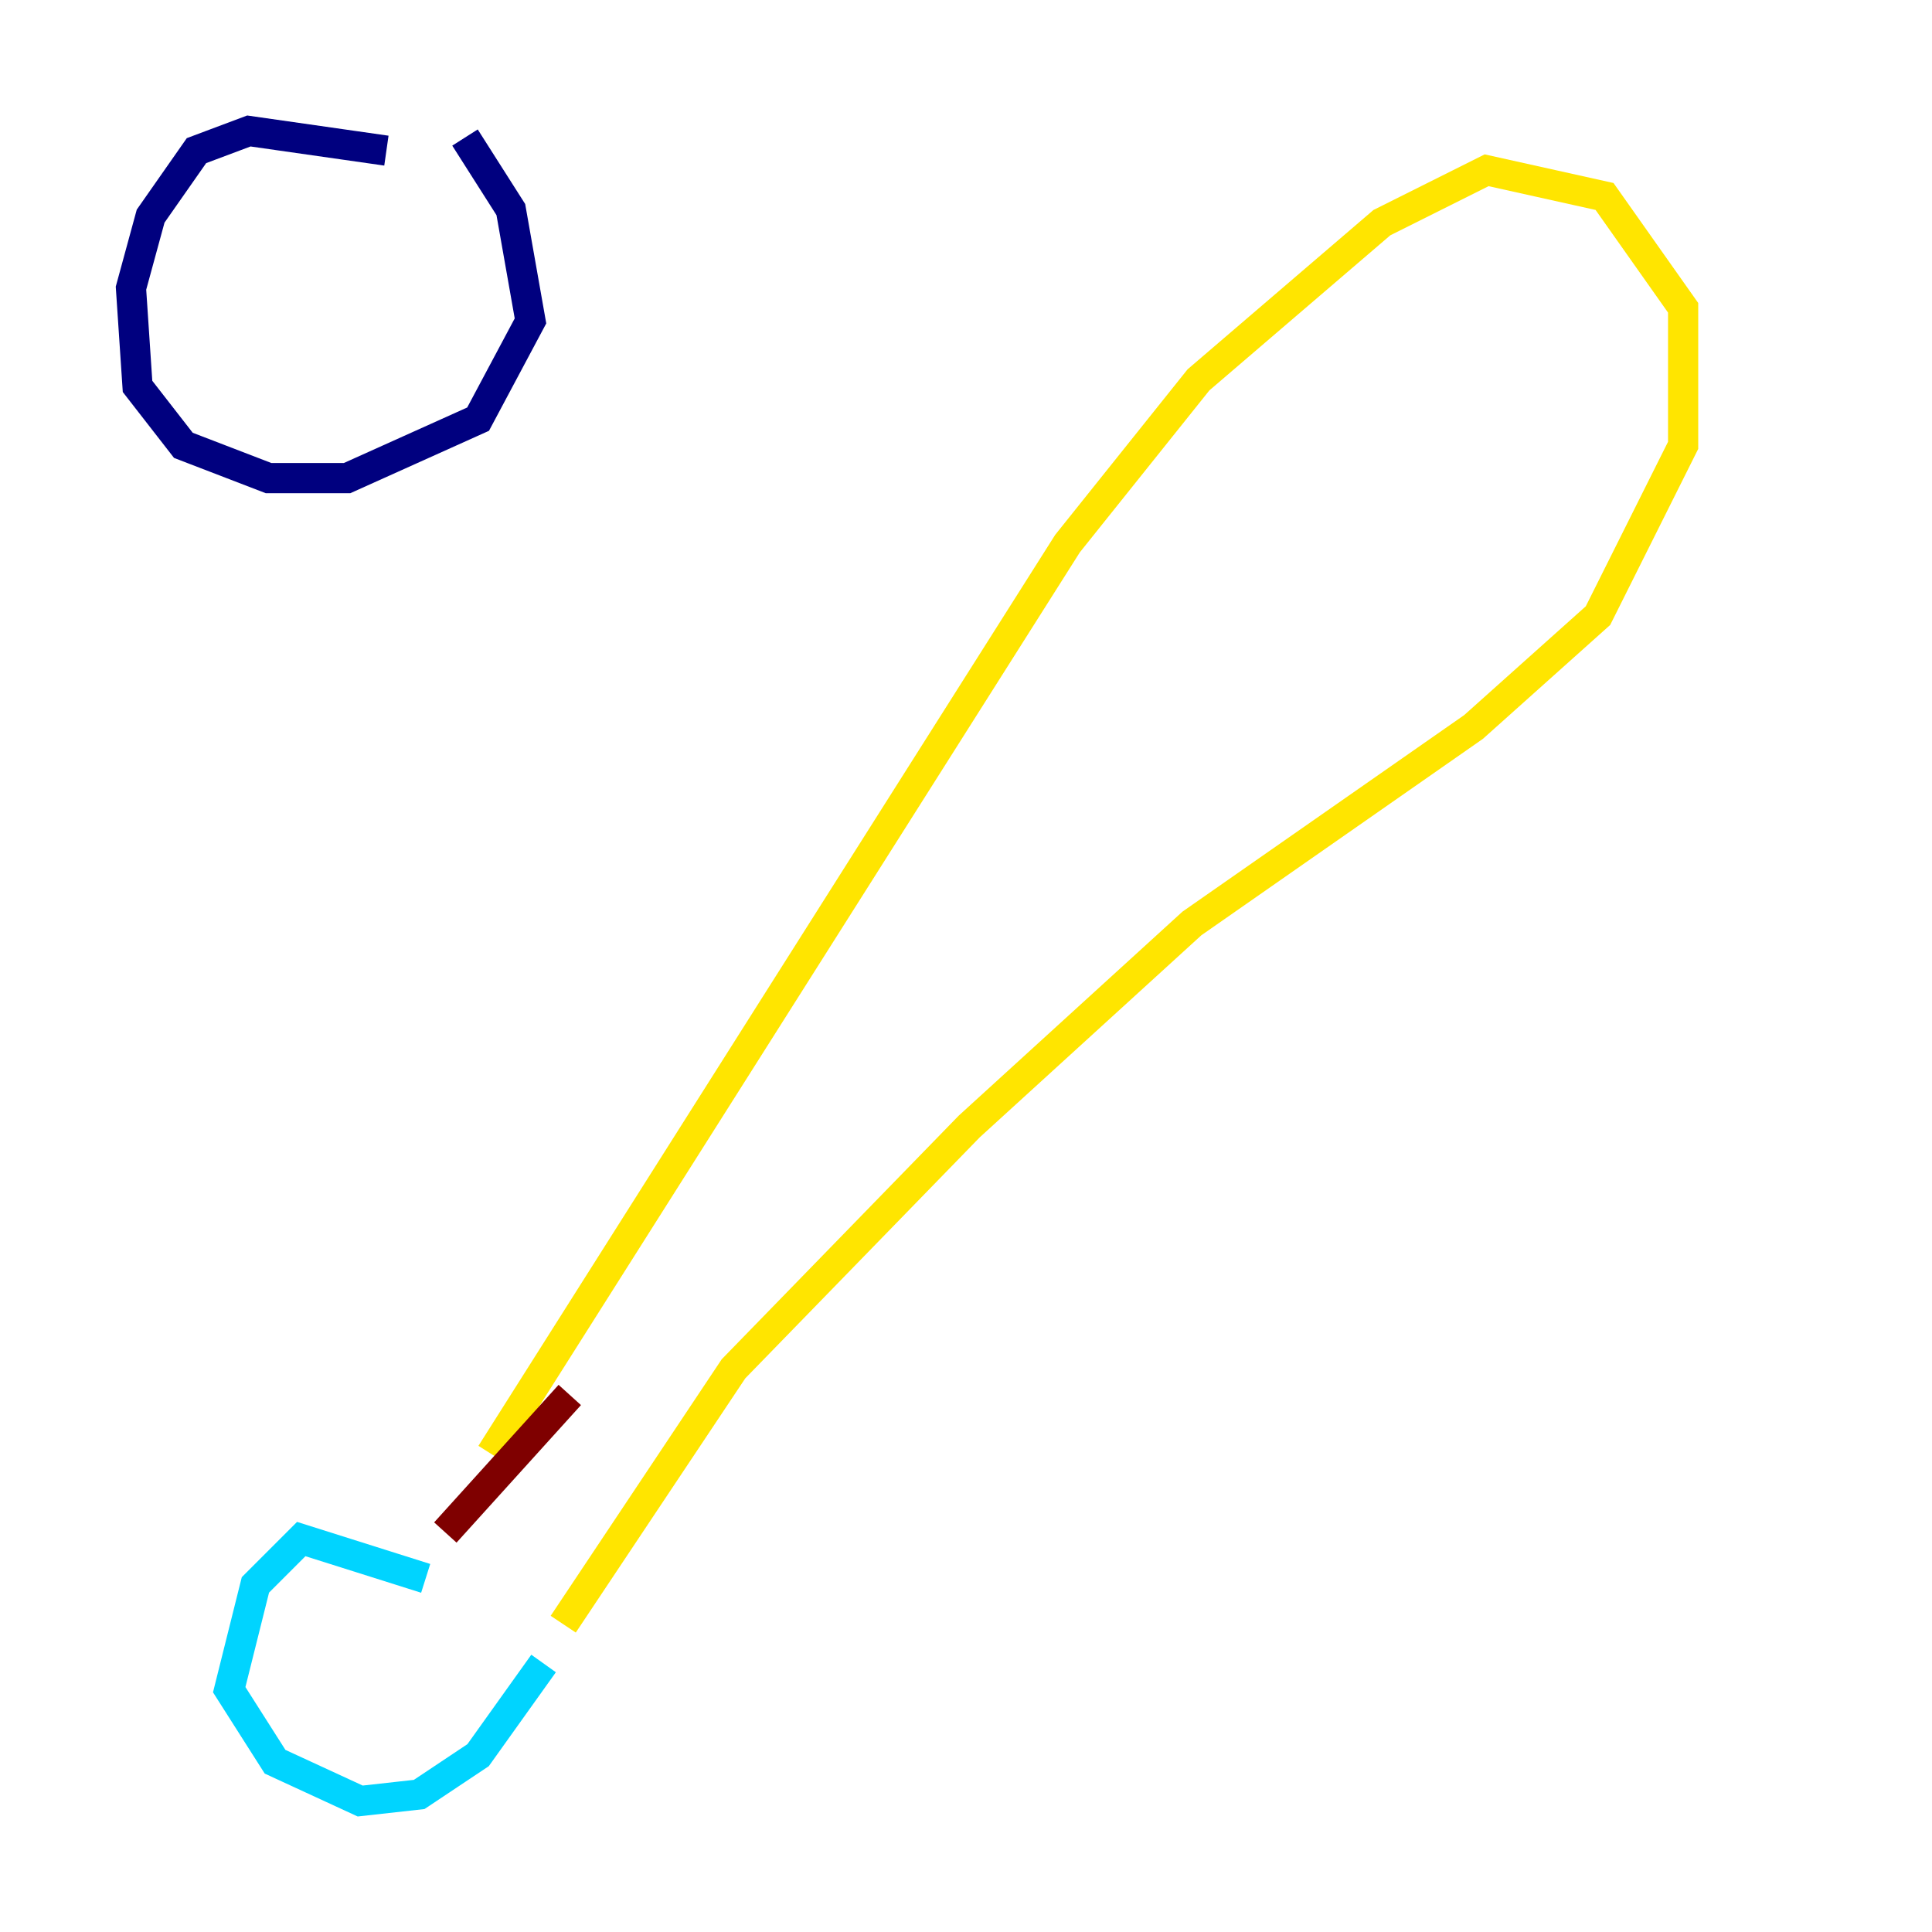 <?xml version="1.0" encoding="utf-8" ?>
<svg baseProfile="tiny" height="128" version="1.2" viewBox="0,0,128,128" width="128" xmlns="http://www.w3.org/2000/svg" xmlns:ev="http://www.w3.org/2001/xml-events" xmlns:xlink="http://www.w3.org/1999/xlink"><defs /><polyline fill="none" points="25.6,9.98 16.488,8.678 13.017,9.98 9.98,14.319 8.678,19.091 9.112,25.6 12.149,29.505 17.79,31.675 22.997,31.675 31.675,27.77 35.146,21.261 33.844,13.885 30.807,9.112" stroke="#00007f" stroke-width="2" /><polyline fill="none" points="28.203,104.57 19.959,101.966 16.922,105.003 15.186,111.946 18.224,116.719 23.864,119.322 27.77,118.888 31.675,116.285 36.014,110.21" stroke="#00d4ff" stroke-width="2" /><polyline fill="none" points="37.315,107.607 48.597,90.685 64.217,74.63 78.969,61.18 97.627,48.163 105.871,40.786 111.512,29.505 111.512,20.393 106.305,13.017 98.495,11.281 91.552,14.752 79.403,25.166 70.725,36.014 32.542,96.325" stroke="#ffe500" stroke-width="2" /><polyline fill="none" points="37.749,92.42 29.505,101.532" stroke="#7f0000" stroke-width="2" /></svg>